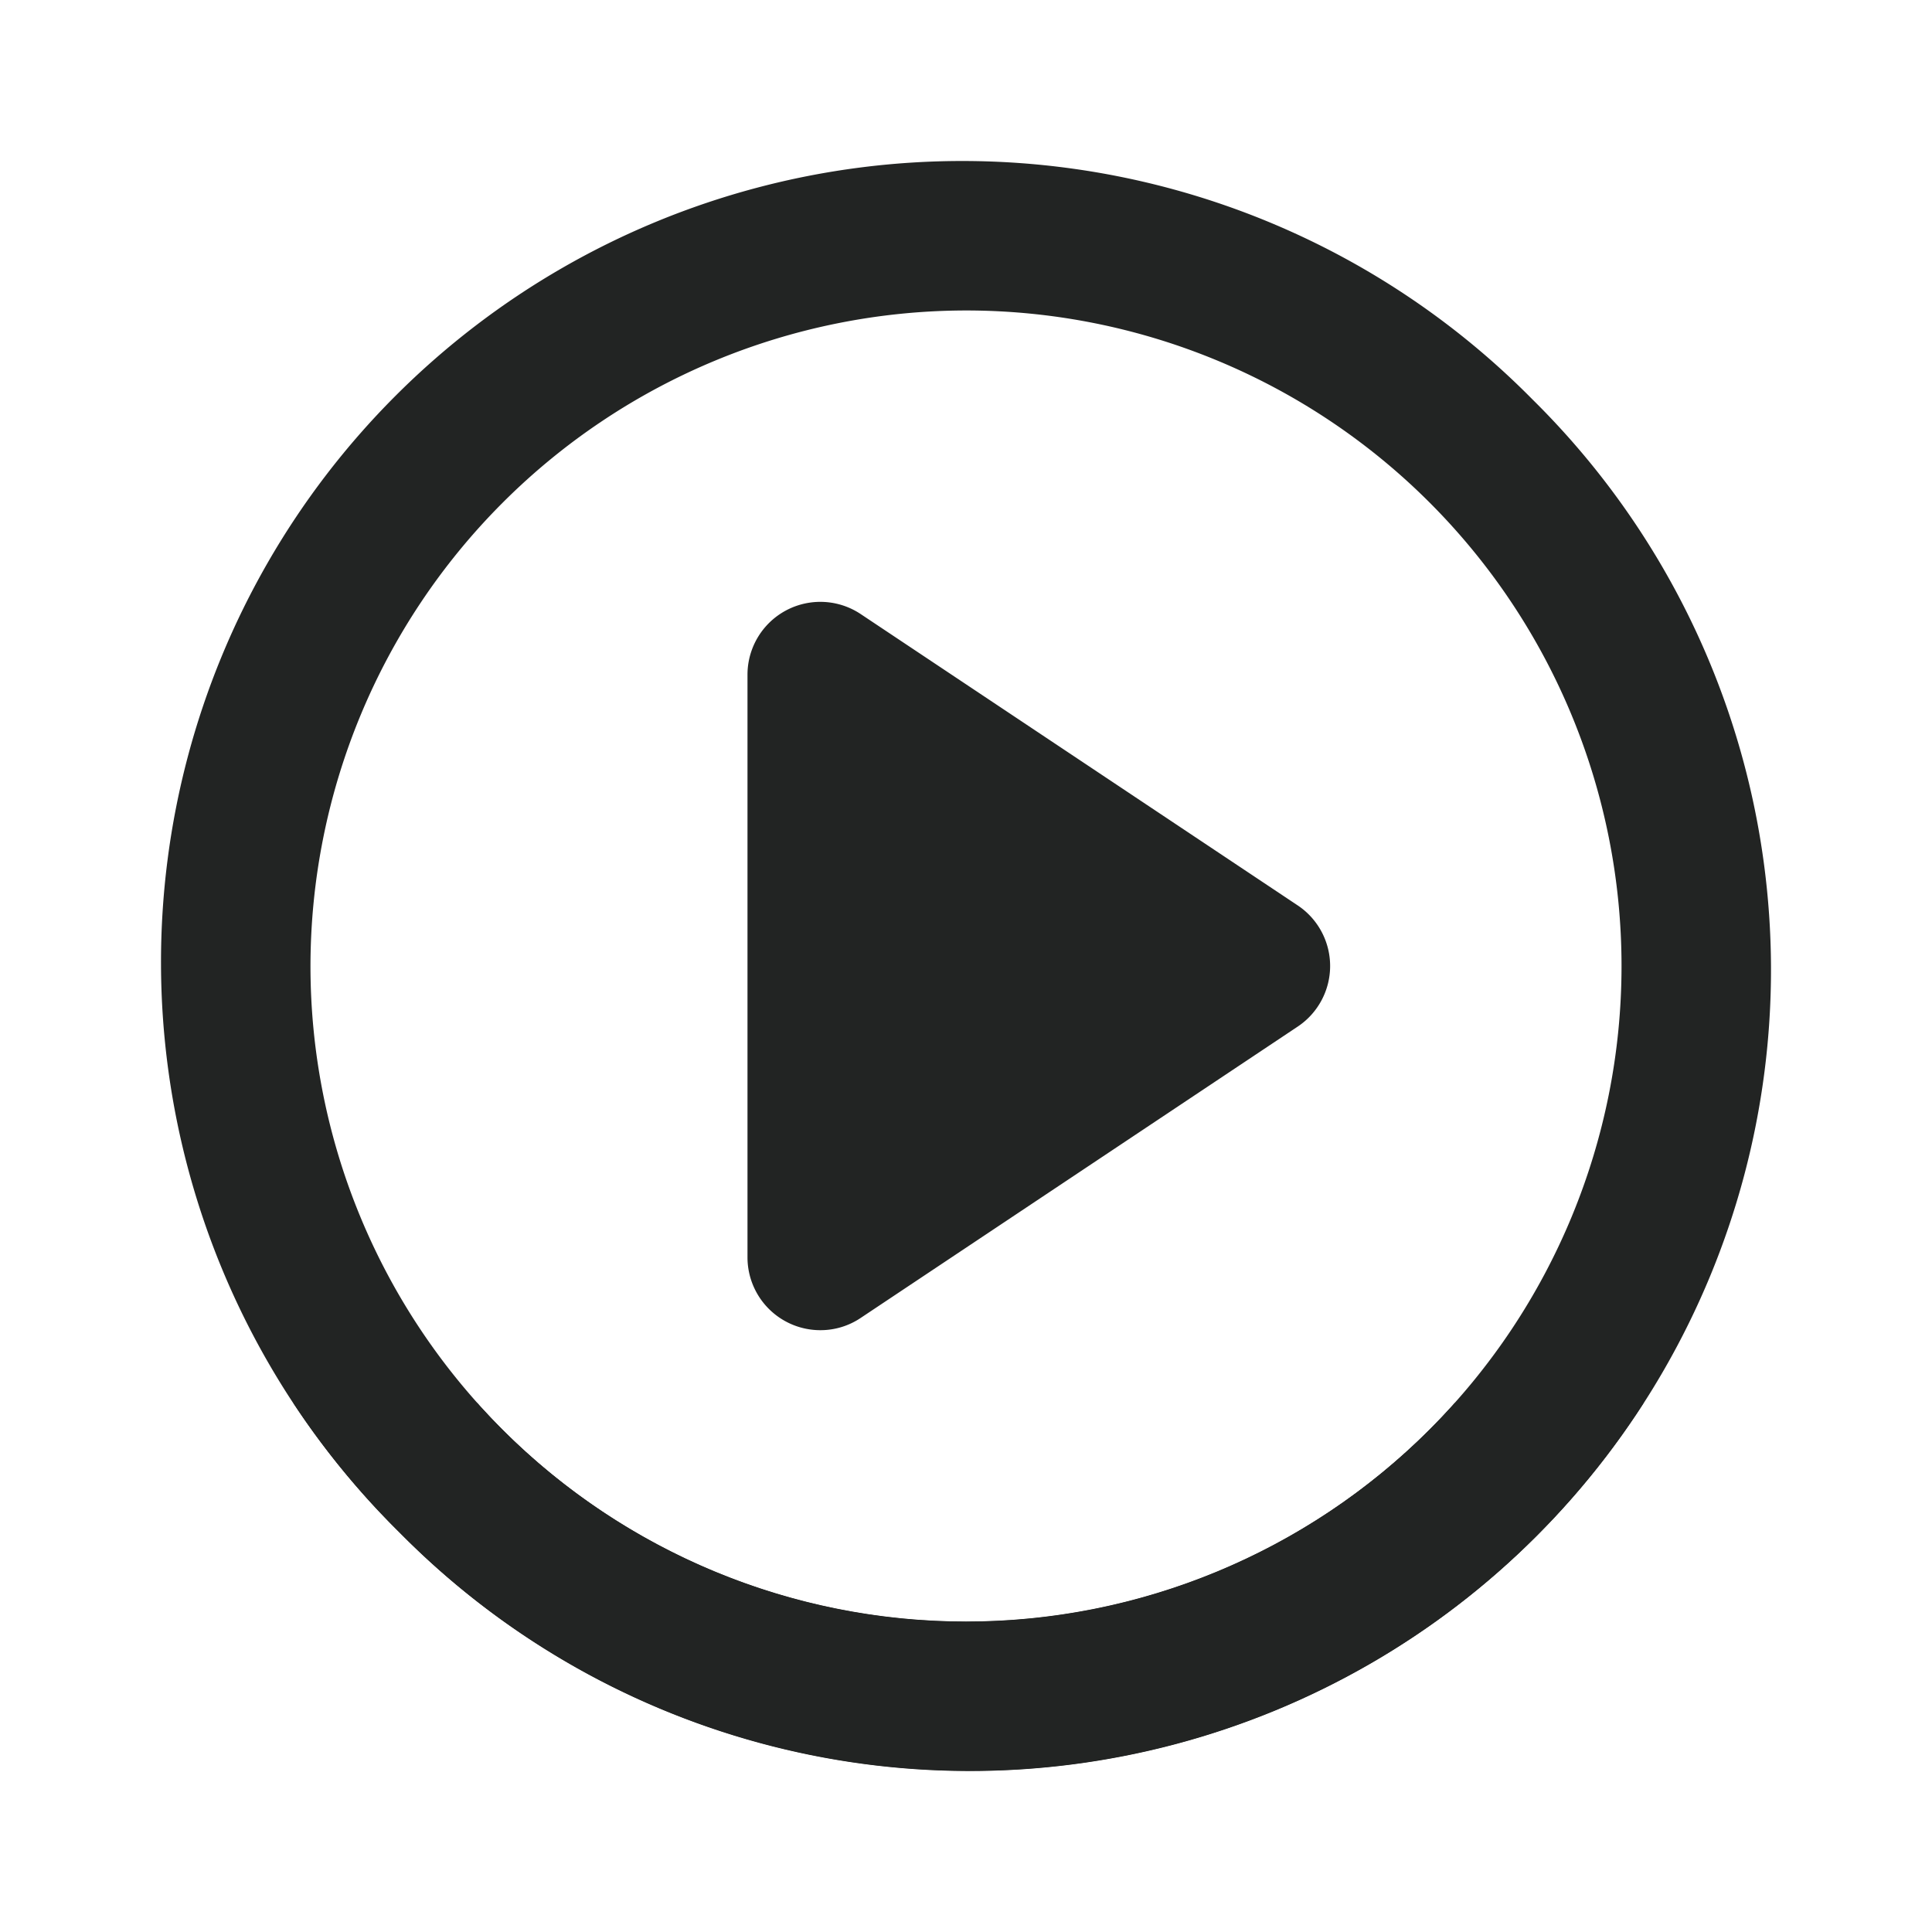 <?xml version="1.0" encoding="UTF-8"?>
<!-- Created with Inkscape (http://www.inkscape.org/) -->
<svg width="120" height="120" version="1.1" viewBox="0 0 120 120" xmlns="http://www.w3.org/2000/svg">
 <defs>
  <clipPath id="clip-path-26">
   <path transform="translate(1 1)" d="M3.222,18.778A11,11,0,1,1,18.778,3.222,11,11,0,1,1,3.222,18.778ZM2,11a9,9,0,1,0,9-9A9.01,9.01,0,0,0,2,11Zm6,4V7a1,1,0,0,1,1.554-.832l6,4a1,1,0,0,1,0,1.664l-6,4A.989.989,0,0,1,9,16,1,1,0,0,1,8,15Z" fill="#222423" data-name="Combined Shape"/>
  </clipPath>
  <filter id="_Icon_Color-0" x="-58" y="-40.5" width="144" height="144" filterUnits="userSpaceOnUse">
   <feOffset dy="18" input="SourceAlpha"/>
   <feGaussianBlur result="blur" stdDeviation="20"/>
   <feFlood flood-color="#6b67d2" flood-opacity=".349"/>
   <feComposite in2="blur" operator="in" result="result1"/>
   <feComposite in="SourceGraphic" in2="result1"/>
  </filter>
 </defs>
 <g id="Icon_play-circle" transform="matrix(4.524 0 0 4.524 10.236 10.236)" data-name="Icon / play-circle">
  <g transform="translate(-1,-1)" data-name="Grupo 132">
   <path transform="translate(1,1)" d="m3.222 18.778a11 11 0 1 1 15.556-15.556 11 11 0 1 1-15.556 15.556zm-1.222-7.778a9 9 0 1 0 9-9 9.01 9.01 0 0 0-9 9zm6 4v-8a1 1 0 0 1 1.554-0.832l6 4a1 1 0 0 1 0 1.664l-6 4a0.989 0.989 0 0 1-0.554 0.168 1 1 0 0 1-1-1z" fill="#222423" data-name="Combined Shape"/>
   <g clip-path="url(#clip-path-26)" data-name="Enmascarar grupo 132">
    <g transform="translate(-2,-1.5)" filter="url(#_Icon_Color-0)">
     <rect transform="translate(2,1.5)" width="24" height="24" fill="#222423" data-name="↳ Icon Color"/>
    </g>
   </g>
  </g>
 </g>
</svg>
